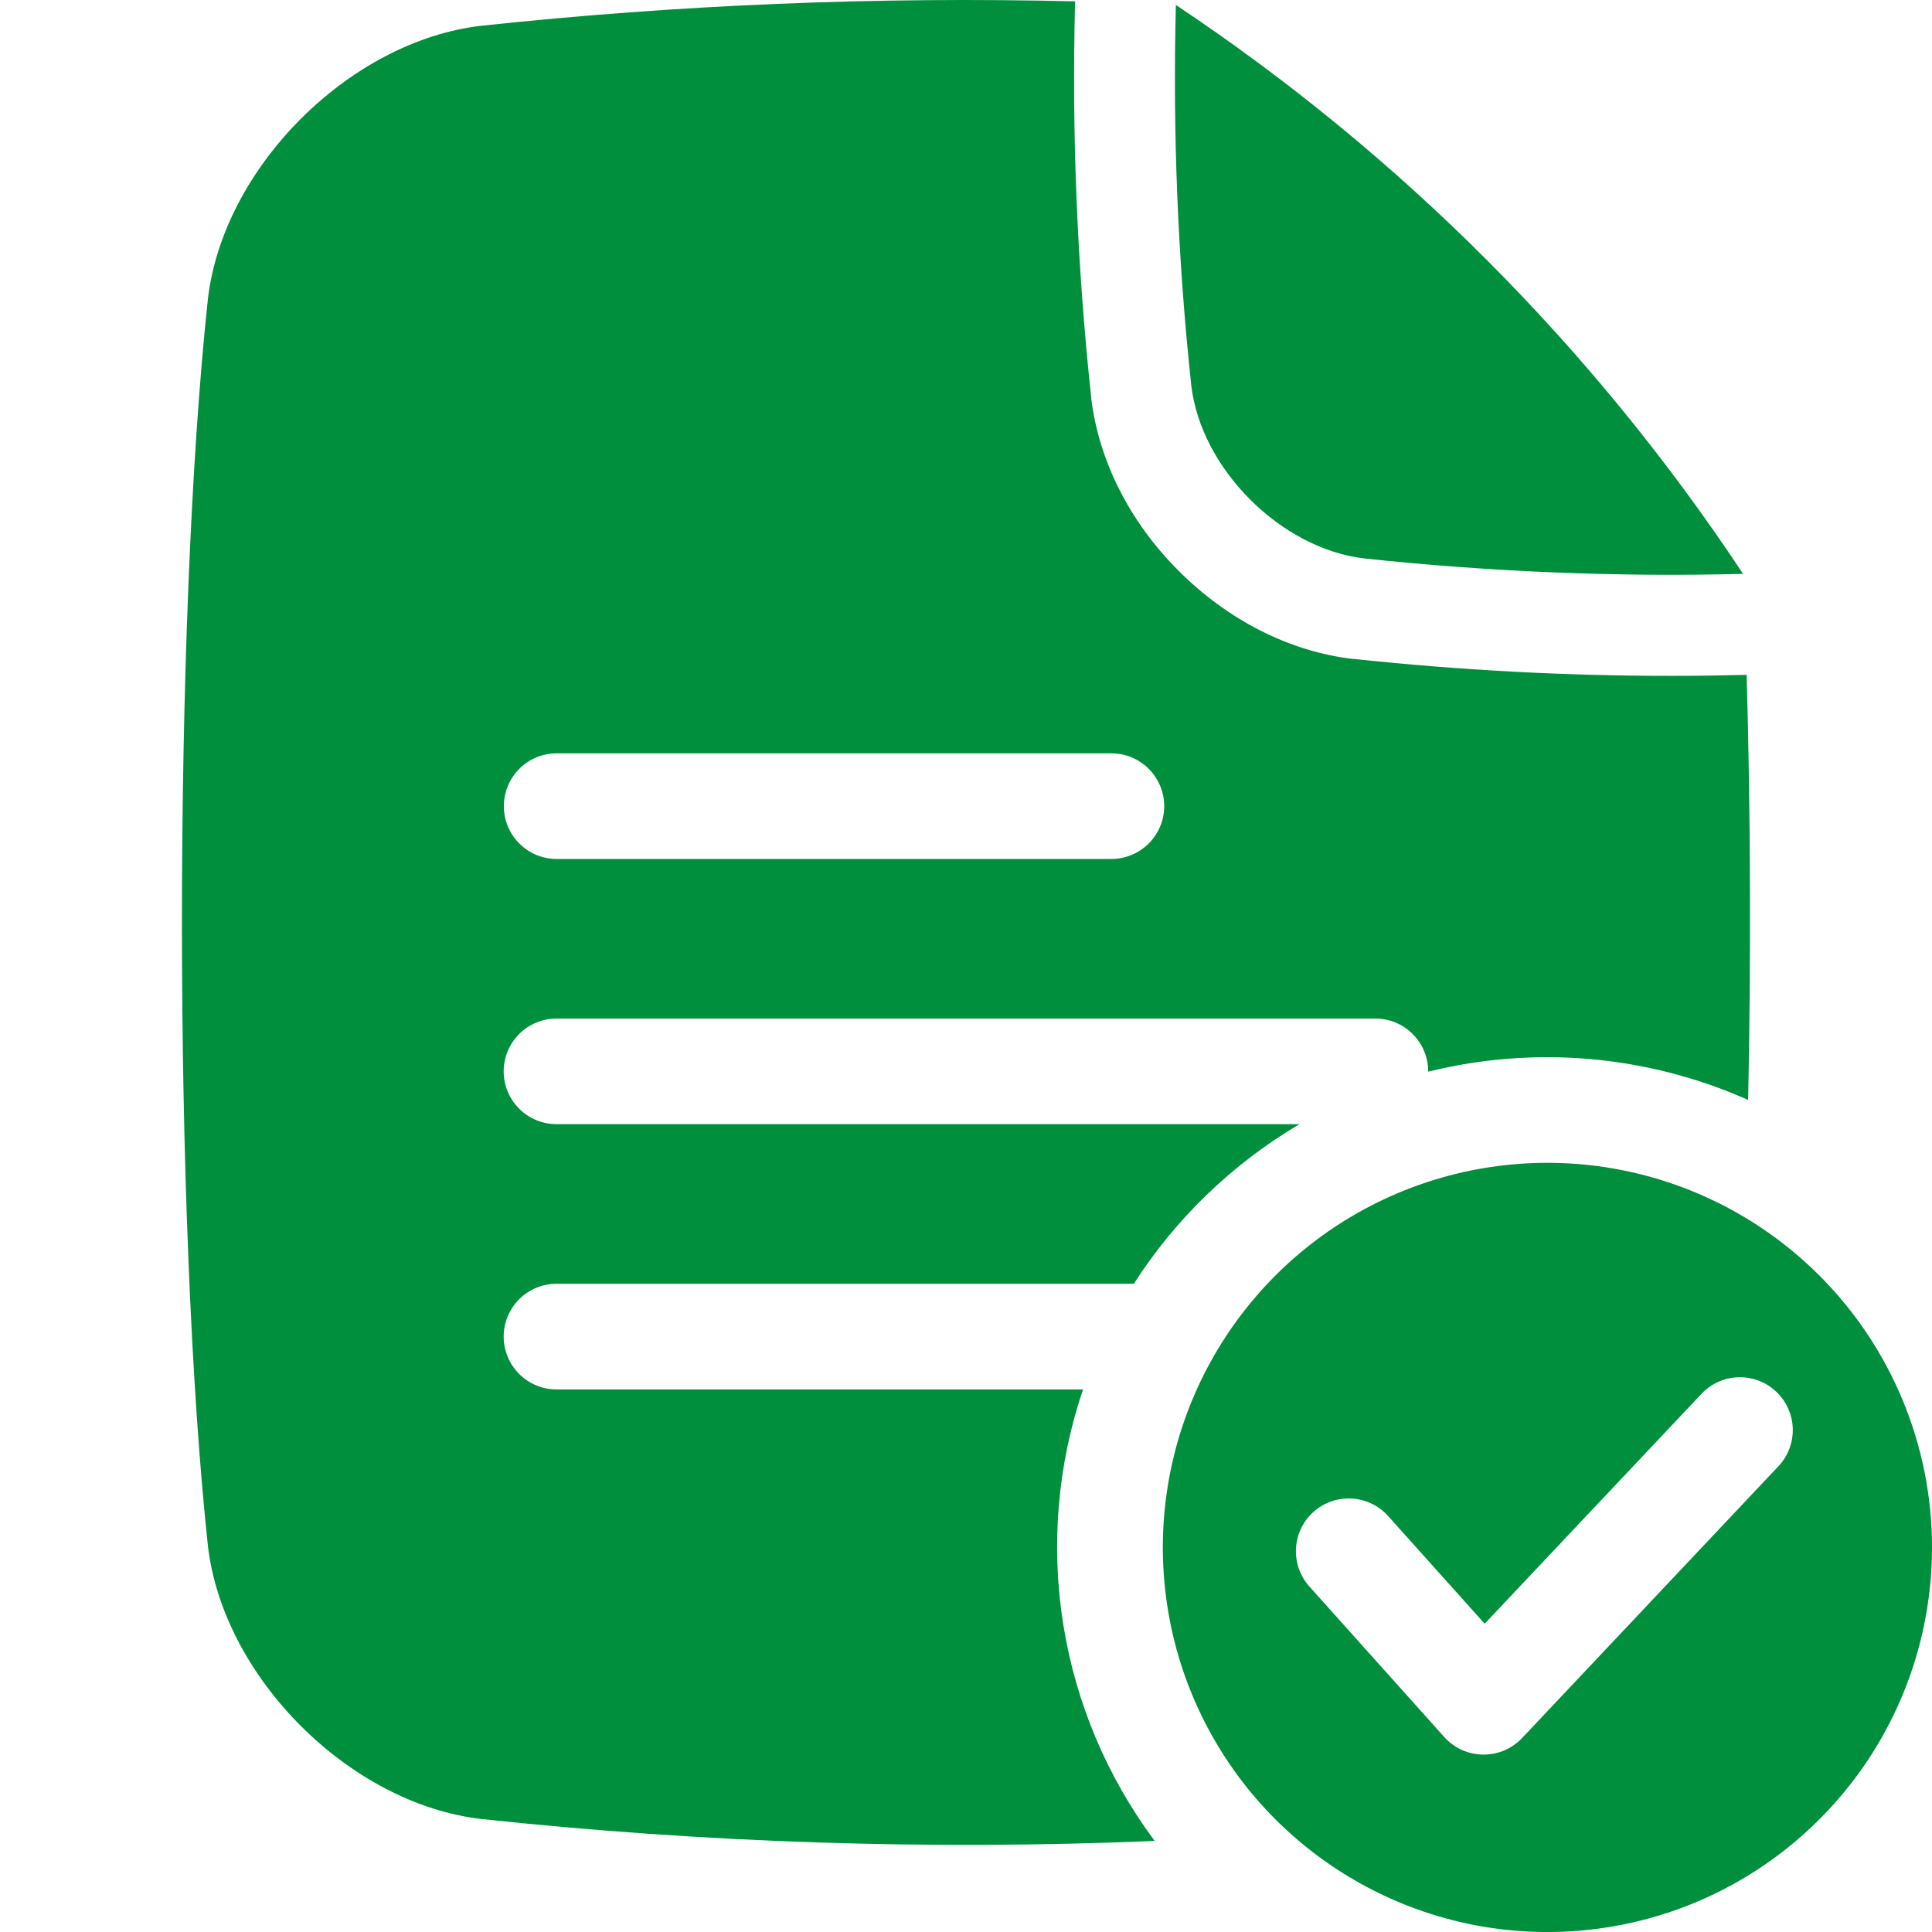 <svg width="30" height="30" viewBox="0 0 30 30" fill="none" xmlns="http://www.w3.org/2000/svg">
<g clip-path="url(#clip0_538_1006)">
<path d="M24.028 18.056C22.847 18.056 21.692 18.407 20.71 19.063C19.728 19.719 18.963 20.652 18.511 21.743C18.059 22.834 17.941 24.035 18.171 25.193C18.401 26.352 18.97 27.416 19.805 28.251C20.641 29.086 21.705 29.655 22.863 29.886C24.021 30.116 25.222 29.998 26.314 29.546C27.405 29.094 28.337 28.328 28.994 27.346C29.65 26.364 30 25.209 30 24.028C30 22.445 29.371 20.926 28.251 19.806C27.131 18.686 25.612 18.056 24.028 18.056ZM27.614 22.769L23.636 26.987C23.559 27.069 23.466 27.134 23.364 27.178C23.261 27.222 23.15 27.245 23.038 27.245H23.027C22.914 27.244 22.802 27.219 22.698 27.172C22.595 27.125 22.503 27.057 22.427 26.973L20.332 24.635C20.187 24.473 20.112 24.26 20.124 24.043C20.136 23.826 20.233 23.622 20.395 23.477C20.557 23.332 20.77 23.257 20.988 23.269C21.205 23.281 21.409 23.378 21.554 23.54L23.054 25.213L26.421 21.643C26.494 21.565 26.583 21.502 26.681 21.457C26.78 21.413 26.886 21.389 26.993 21.386C27.101 21.383 27.208 21.401 27.309 21.439C27.41 21.477 27.502 21.535 27.58 21.609C27.659 21.683 27.722 21.771 27.766 21.87C27.81 21.968 27.835 22.074 27.838 22.182C27.841 22.289 27.823 22.397 27.785 22.497C27.746 22.598 27.689 22.69 27.615 22.769H27.614Z" fill="#008F3D"/>
<path d="M27.122 10.479C26.732 10.489 26.342 10.495 25.954 10.495C24.307 10.495 22.661 10.407 21.023 10.232H21.008C20.032 10.119 19.075 9.635 18.306 8.868C17.537 8.102 17.056 7.143 16.942 6.166C16.942 6.162 16.942 6.157 16.942 6.152C16.724 4.116 16.641 2.068 16.694 0.021C13.615 -0.054 10.534 0.073 7.472 0.4C5.427 0.638 3.465 2.599 3.228 4.645C2.691 9.663 2.691 18.982 3.228 24.001C3.465 26.046 5.427 28.008 7.472 28.245C10.945 28.617 14.44 28.731 17.93 28.586C17.191 27.594 16.703 26.439 16.509 25.217C16.315 23.996 16.421 22.746 16.817 21.575H8.642C8.424 21.575 8.215 21.488 8.062 21.335C7.908 21.181 7.821 20.972 7.821 20.755C7.821 20.537 7.908 20.328 8.062 20.174C8.215 20.021 8.424 19.934 8.642 19.934H17.606C18.258 18.918 19.139 18.069 20.179 17.456H8.642C8.424 17.456 8.215 17.37 8.062 17.216C7.908 17.062 7.821 16.854 7.821 16.636C7.821 16.418 7.908 16.21 8.062 16.056C8.215 15.902 8.424 15.816 8.642 15.816H21.356C21.574 15.816 21.783 15.902 21.936 16.056C22.09 16.21 22.177 16.418 22.177 16.636V16.641C23.836 16.23 25.584 16.385 27.145 17.08C27.191 14.901 27.182 12.615 27.122 10.479ZM17.257 13.338H8.644C8.426 13.338 8.218 13.252 8.064 13.098C7.91 12.944 7.824 12.736 7.824 12.518C7.824 12.3 7.91 12.092 8.064 11.938C8.218 11.784 8.426 11.698 8.644 11.698H17.257C17.475 11.698 17.683 11.784 17.837 11.938C17.991 12.092 18.078 12.3 18.078 12.518C18.078 12.736 17.991 12.944 17.837 13.098C17.683 13.252 17.475 13.338 17.257 13.338Z" fill="#008F3D"/>
<path d="M21.189 8.672C23.14 8.88 25.104 8.961 27.067 8.911L27.062 8.904C24.744 5.405 21.752 2.404 18.259 0.077C18.208 2.049 18.288 4.022 18.498 5.984C18.648 7.28 19.892 8.523 21.189 8.672Z" fill="#008F3D"/>
</g>
<defs>
<clipPath id="clip0_538_1006">
<rect width="30" height="30" fill="white"/>
</clipPath>
</defs>
</svg>
